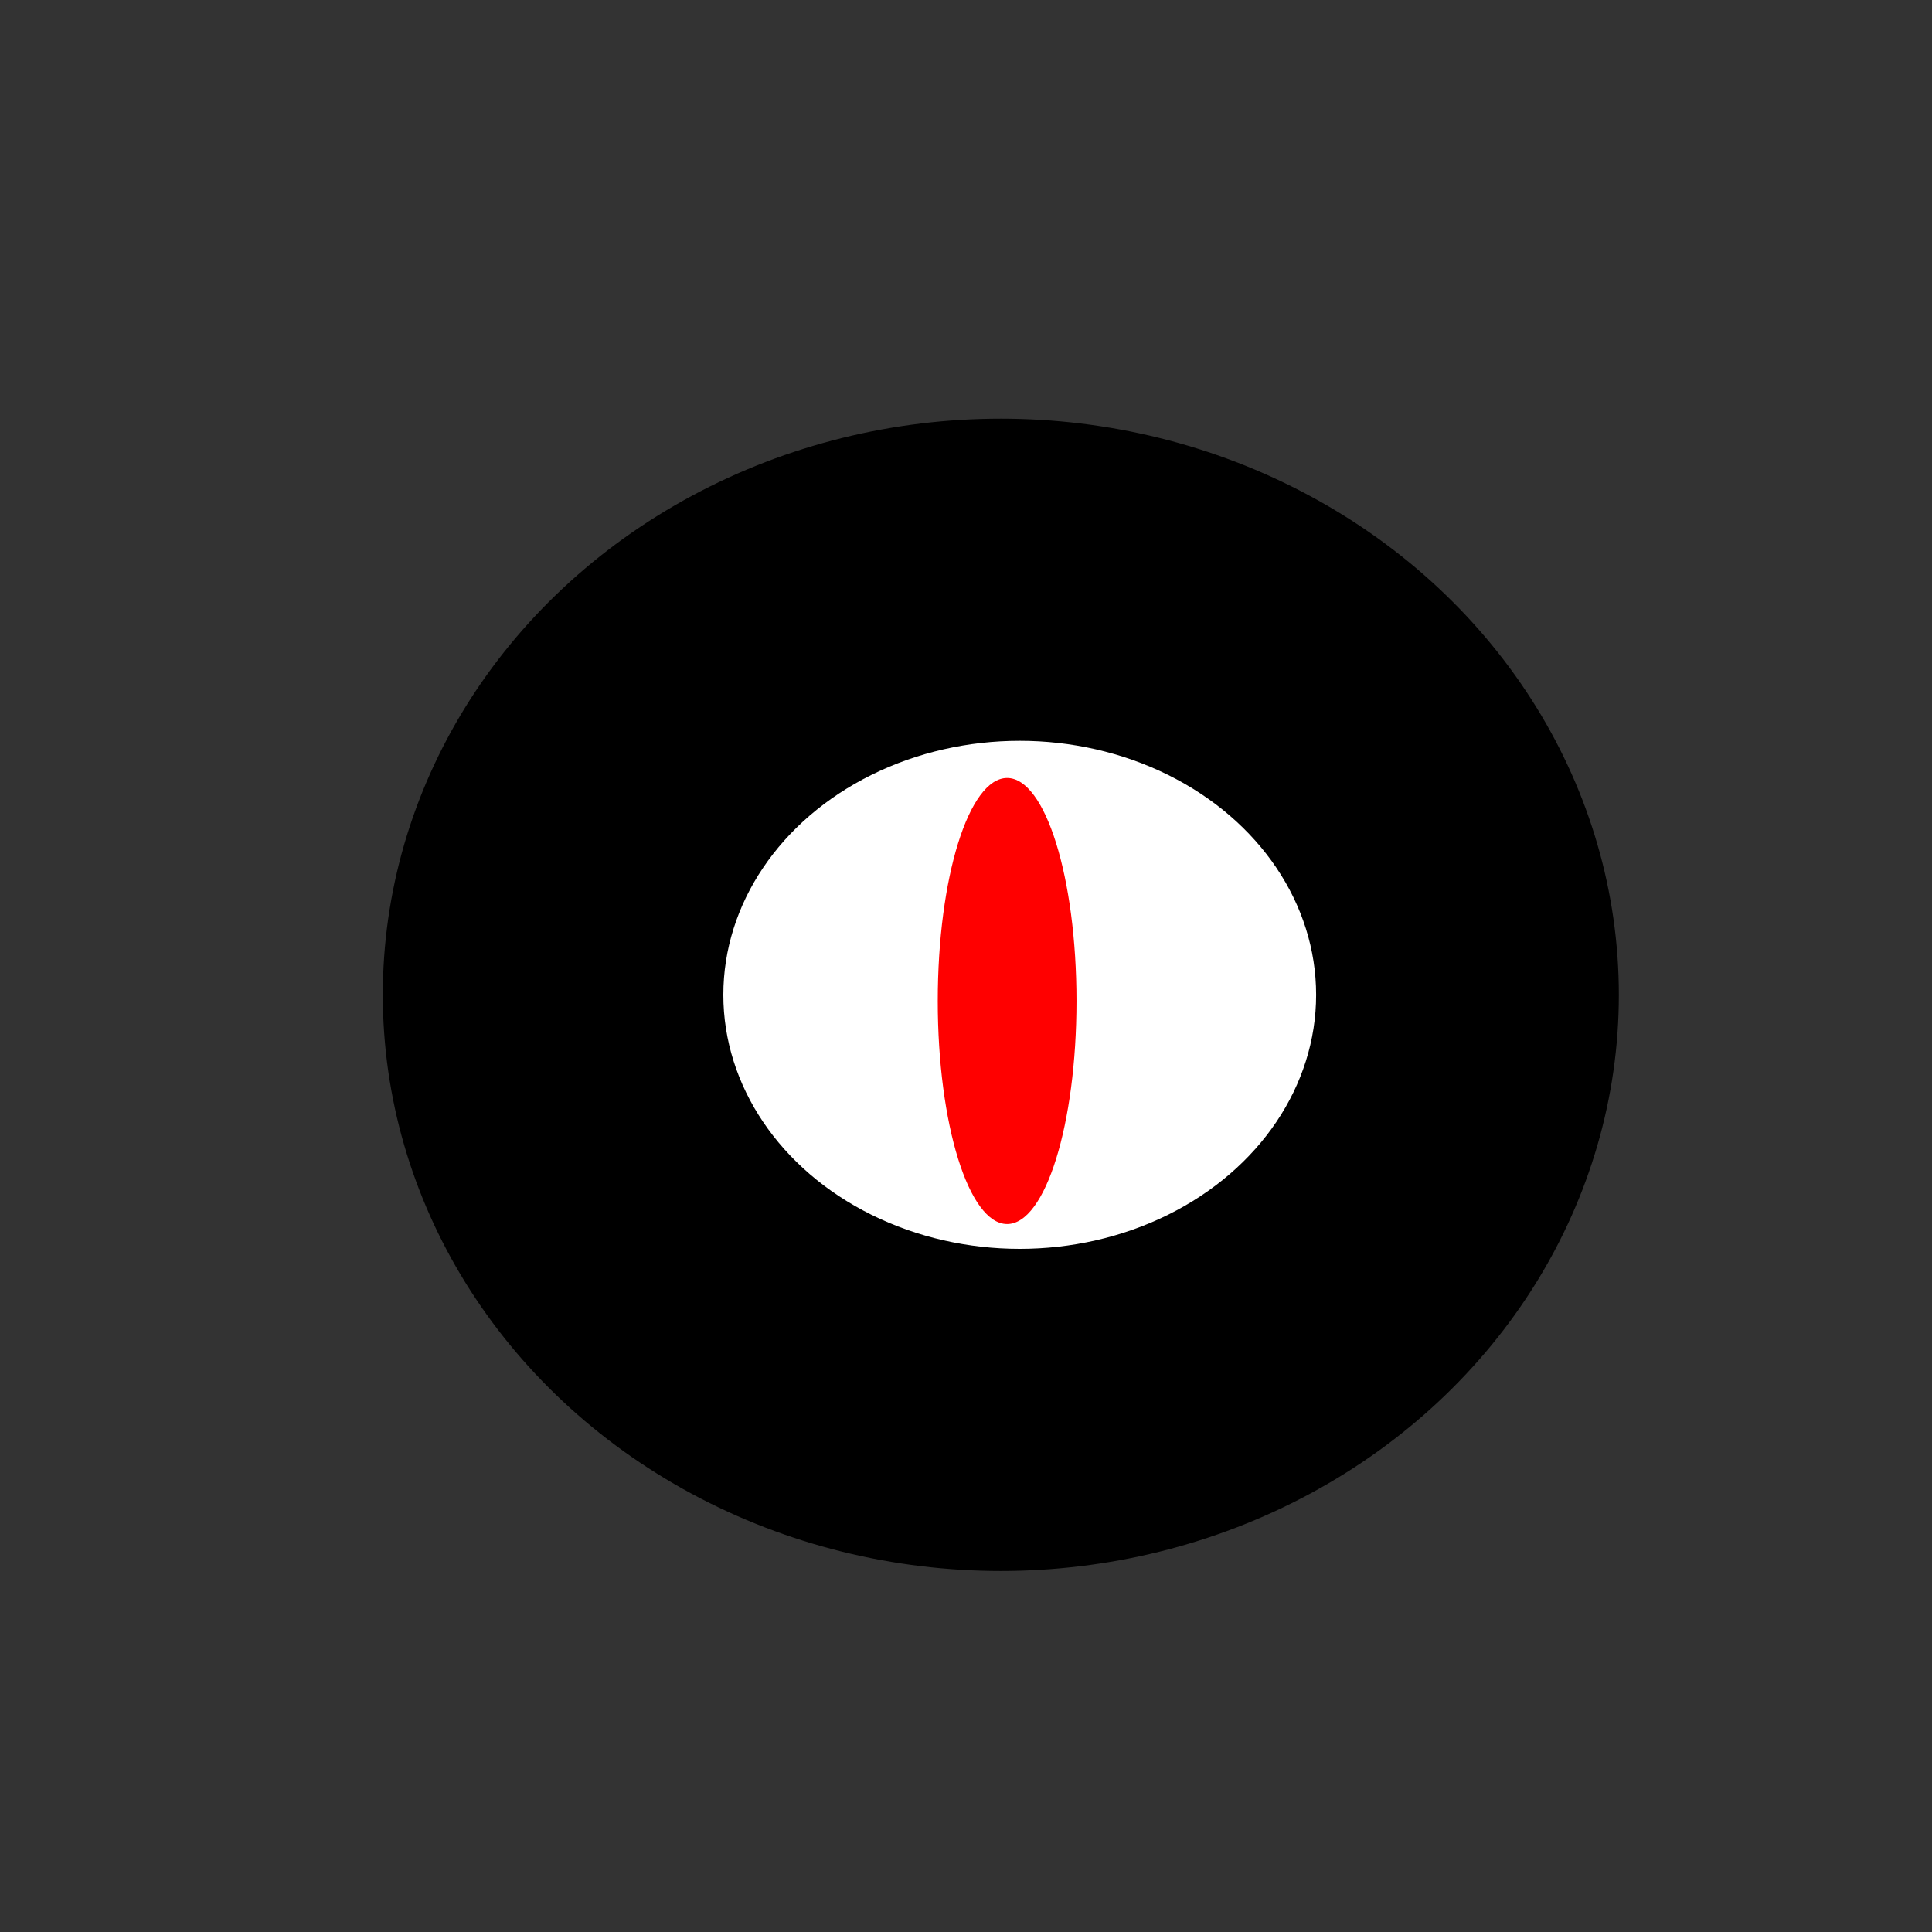 <?xml version="1.0" encoding="UTF-8" standalone="no"?>
<!-- Created with Inkscape (http://www.inkscape.org/) -->

<svg
   width="300"
   height="300"
   viewBox="0 0 79.375 79.375"
   version="1.1"
   id="svg1"
   inkscape:version="1.3.2 (091e20e, 2023-11-25, custom)"
   sodipodi:docname="threedots.svg"
   xmlns:inkscape="http://www.inkscape.org/namespaces/inkscape"
   xmlns:sodipodi="http://sodipodi.sourceforge.net/DTD/sodipodi-0.dtd"
   xmlns="http://www.w3.org/2000/svg"
   xmlns:svg="http://www.w3.org/2000/svg">
  <rect x="0" y="0" width="79.375" height="79.375" fill="#333333" stroke="none"/>
  <sodipodi:namedview
     id="namedview1"
     pagecolor="#ffffff"
     bordercolor="#000000"
     borderopacity="0.25"
     inkscape:showpageshadow="2"
     inkscape:pageopacity="0.0"
     inkscape:pagecheckerboard="0"
     inkscape:deskcolor="#d1d1d1"
     inkscape:document-units="mm"
     inkscape:zoom="1.6151358"
     inkscape:cx="121.04245"
     inkscape:cy="186.05246"
     inkscape:window-width="1600"
     inkscape:window-height="837"
     inkscape:window-x="-8"
     inkscape:window-y="-8"
     inkscape:window-maximized="1"
     inkscape:current-layer="layer1" />
  <defs
     id="defs1" />
  <g
     inkscape:label="Capa 1"
     inkscape:groupmode="layer"
     id="layer1">
    <ellipse
       style="fill:#000000;stroke-width:0.83"
       id="path1"
       cx="41.118"
       cy="40.872"
       rx="25.391"
       ry="23.671" />
    <ellipse
       style="fill:#ffffff;fill-opacity:1;stroke-width:0.83"
       id="path2"
       cx="41.895"
       cy="40.872"
       rx="12.177"
       ry="10.436" />
    <ellipse
       style="fill:#ffffff;fill-opacity:1;stroke-width:0.83"
       id="path3"
       cx="41.895"
       cy="41.126"
       rx="2.85"
       ry="9.672" />
    <ellipse
       style="fill:#ff0000;fill-opacity:1;stroke-width:0.83"
       id="path4"
       cx="41.377"
       cy="41.126"
       rx="2.85"
       ry="9.163" />
  </g>
</svg>
